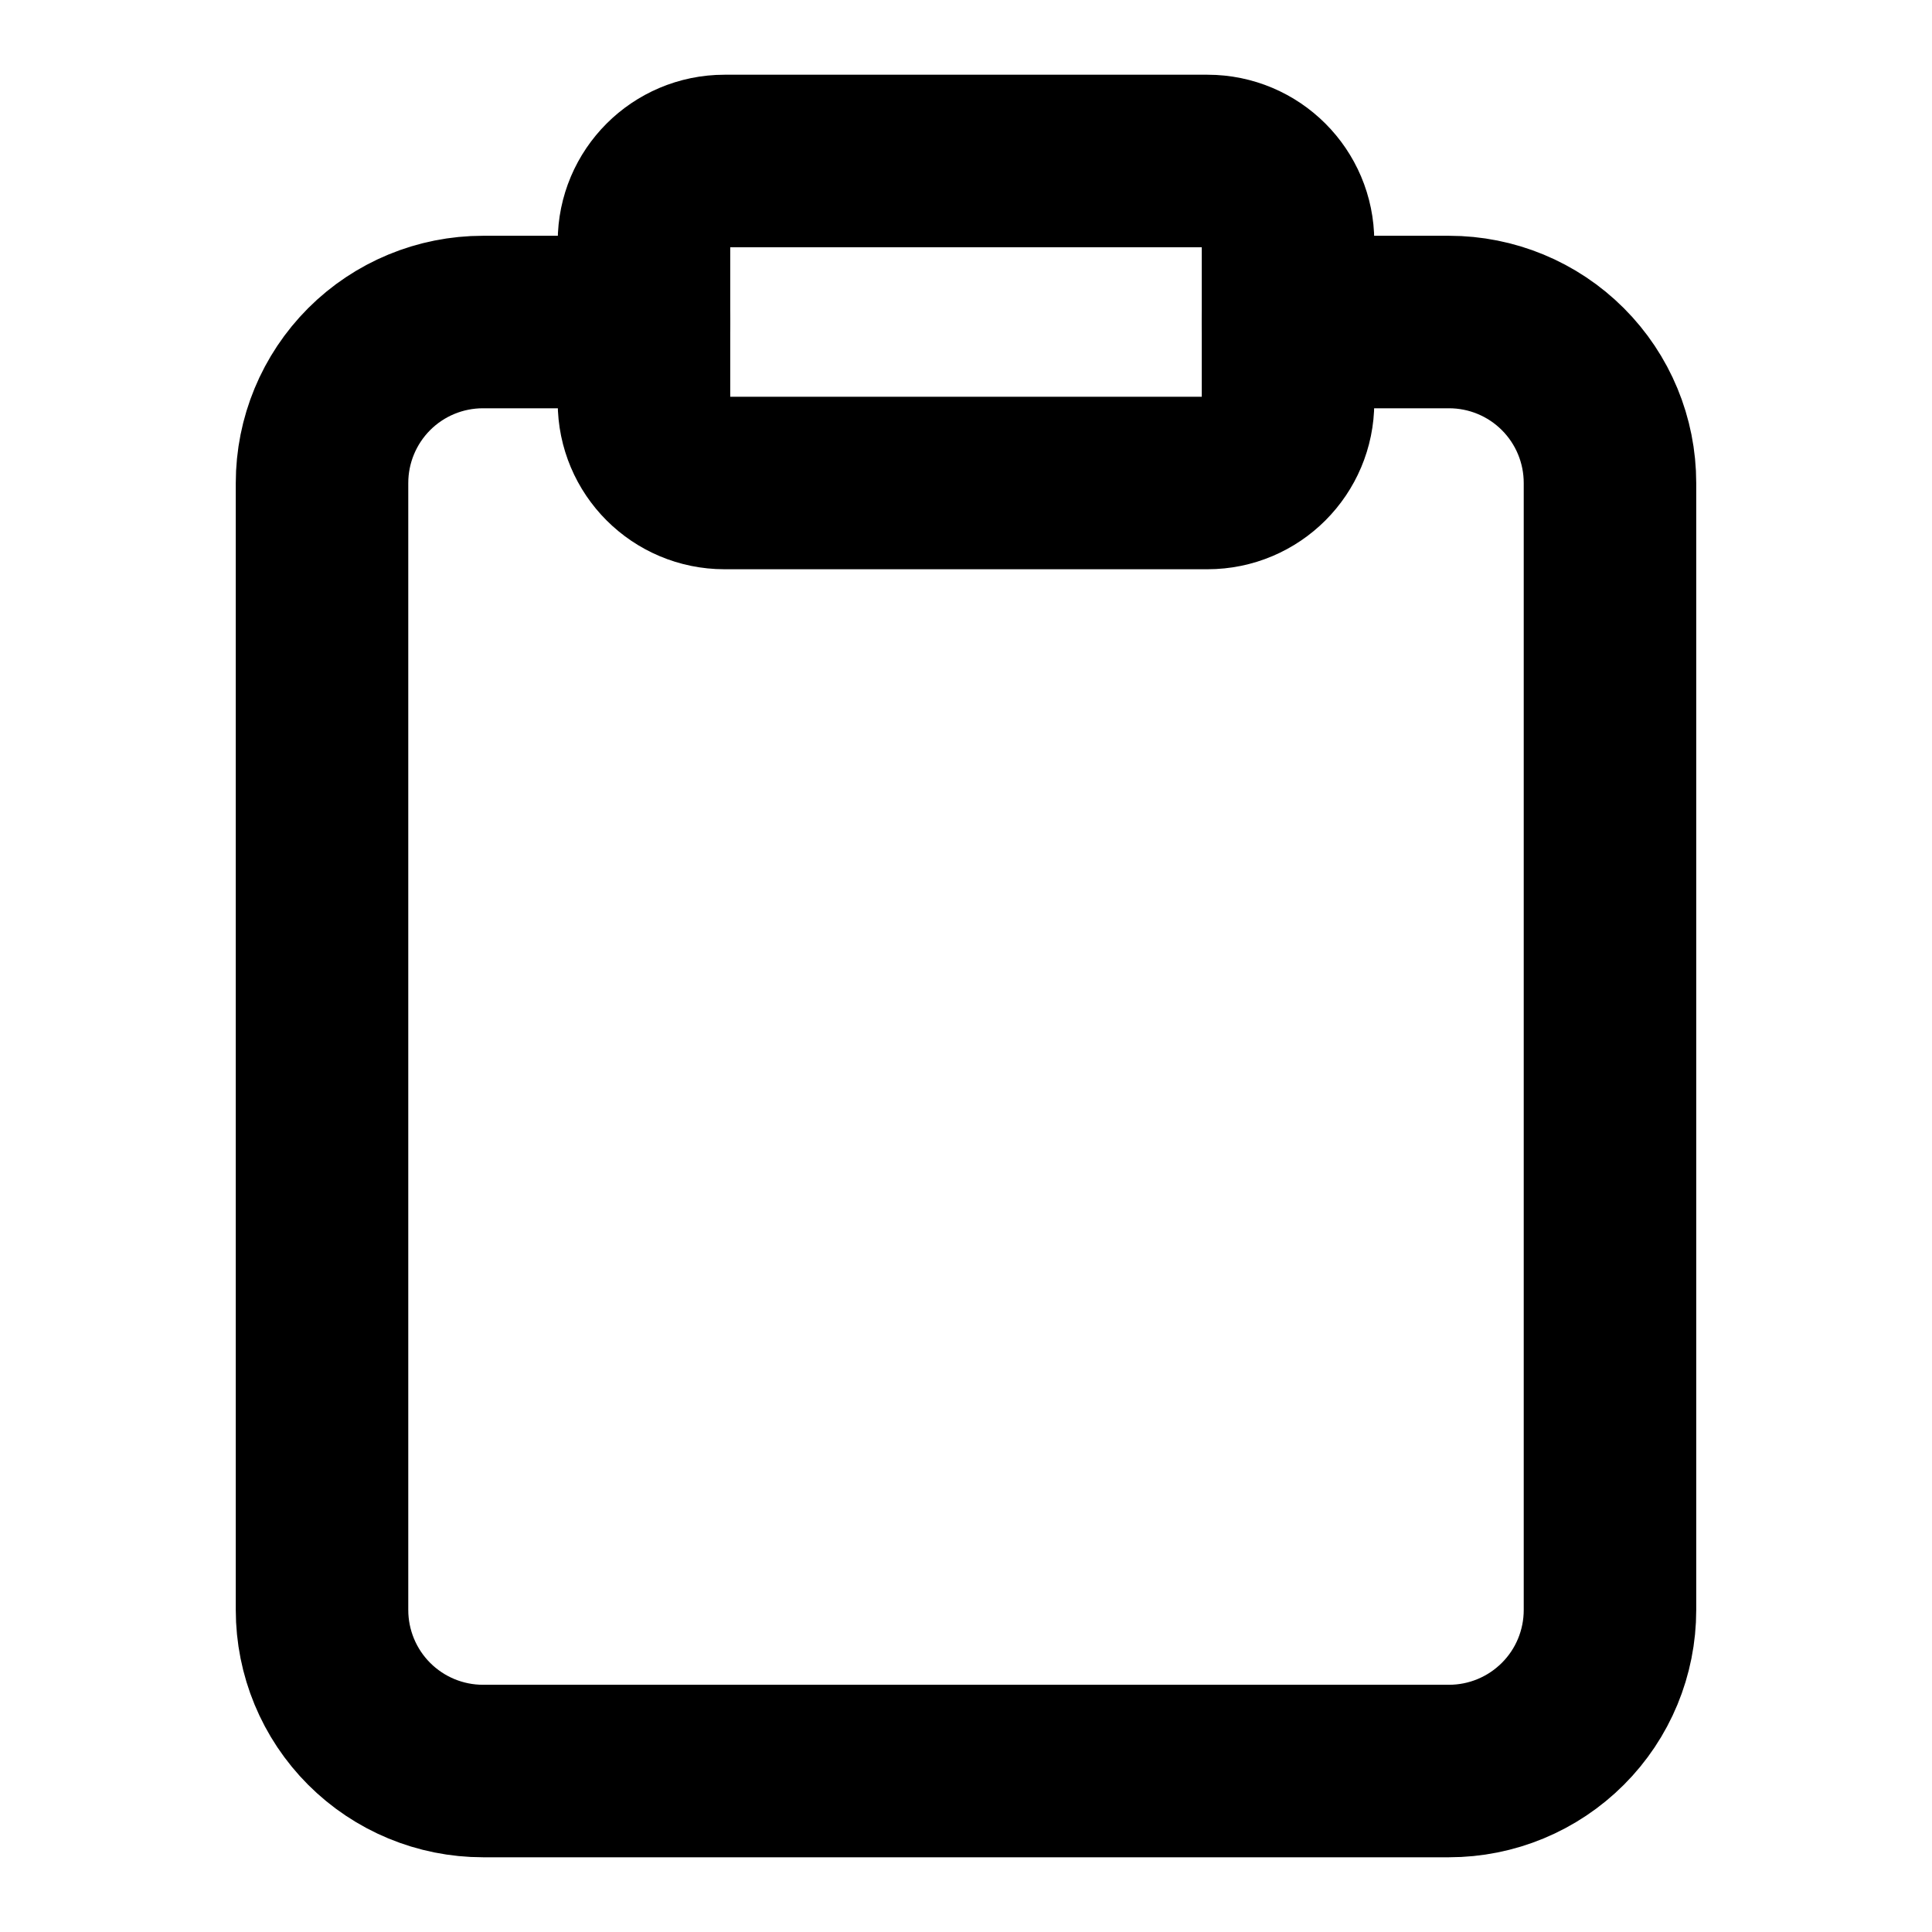 <svg width="28" height="28" viewBox="0 0 28 28" fill="none" xmlns="http://www.w3.org/2000/svg">
<g id="clipboard">
<path id="Vector" d="M18.667 4.667H21C21.619 4.667 22.212 4.912 22.65 5.35C23.088 5.788 23.333 6.381 23.333 7V23.333C23.333 23.952 23.088 24.546 22.65 24.983C22.212 25.421 21.619 25.667 21 25.667H7C6.381 25.667 5.788 25.421 5.35 24.983C4.913 24.546 4.667 23.952 4.667 23.333V7C4.667 6.381 4.913 5.788 5.35 5.35C5.788 4.912 6.381 4.667 7 4.667H9.333" stroke="black" stroke-width="2.5" stroke-linecap="round" stroke-linejoin="round"/>
<path id="Vector_2" d="M17.5 2.333H10.5C9.856 2.333 9.333 2.856 9.333 3.5V5.833C9.333 6.478 9.856 7 10.5 7H17.5C18.144 7 18.667 6.478 18.667 5.833V3.5C18.667 2.856 18.144 2.333 17.5 2.333Z" stroke="black" stroke-width="2.5" stroke-linecap="round" stroke-linejoin="round"/>
</g>
</svg>
